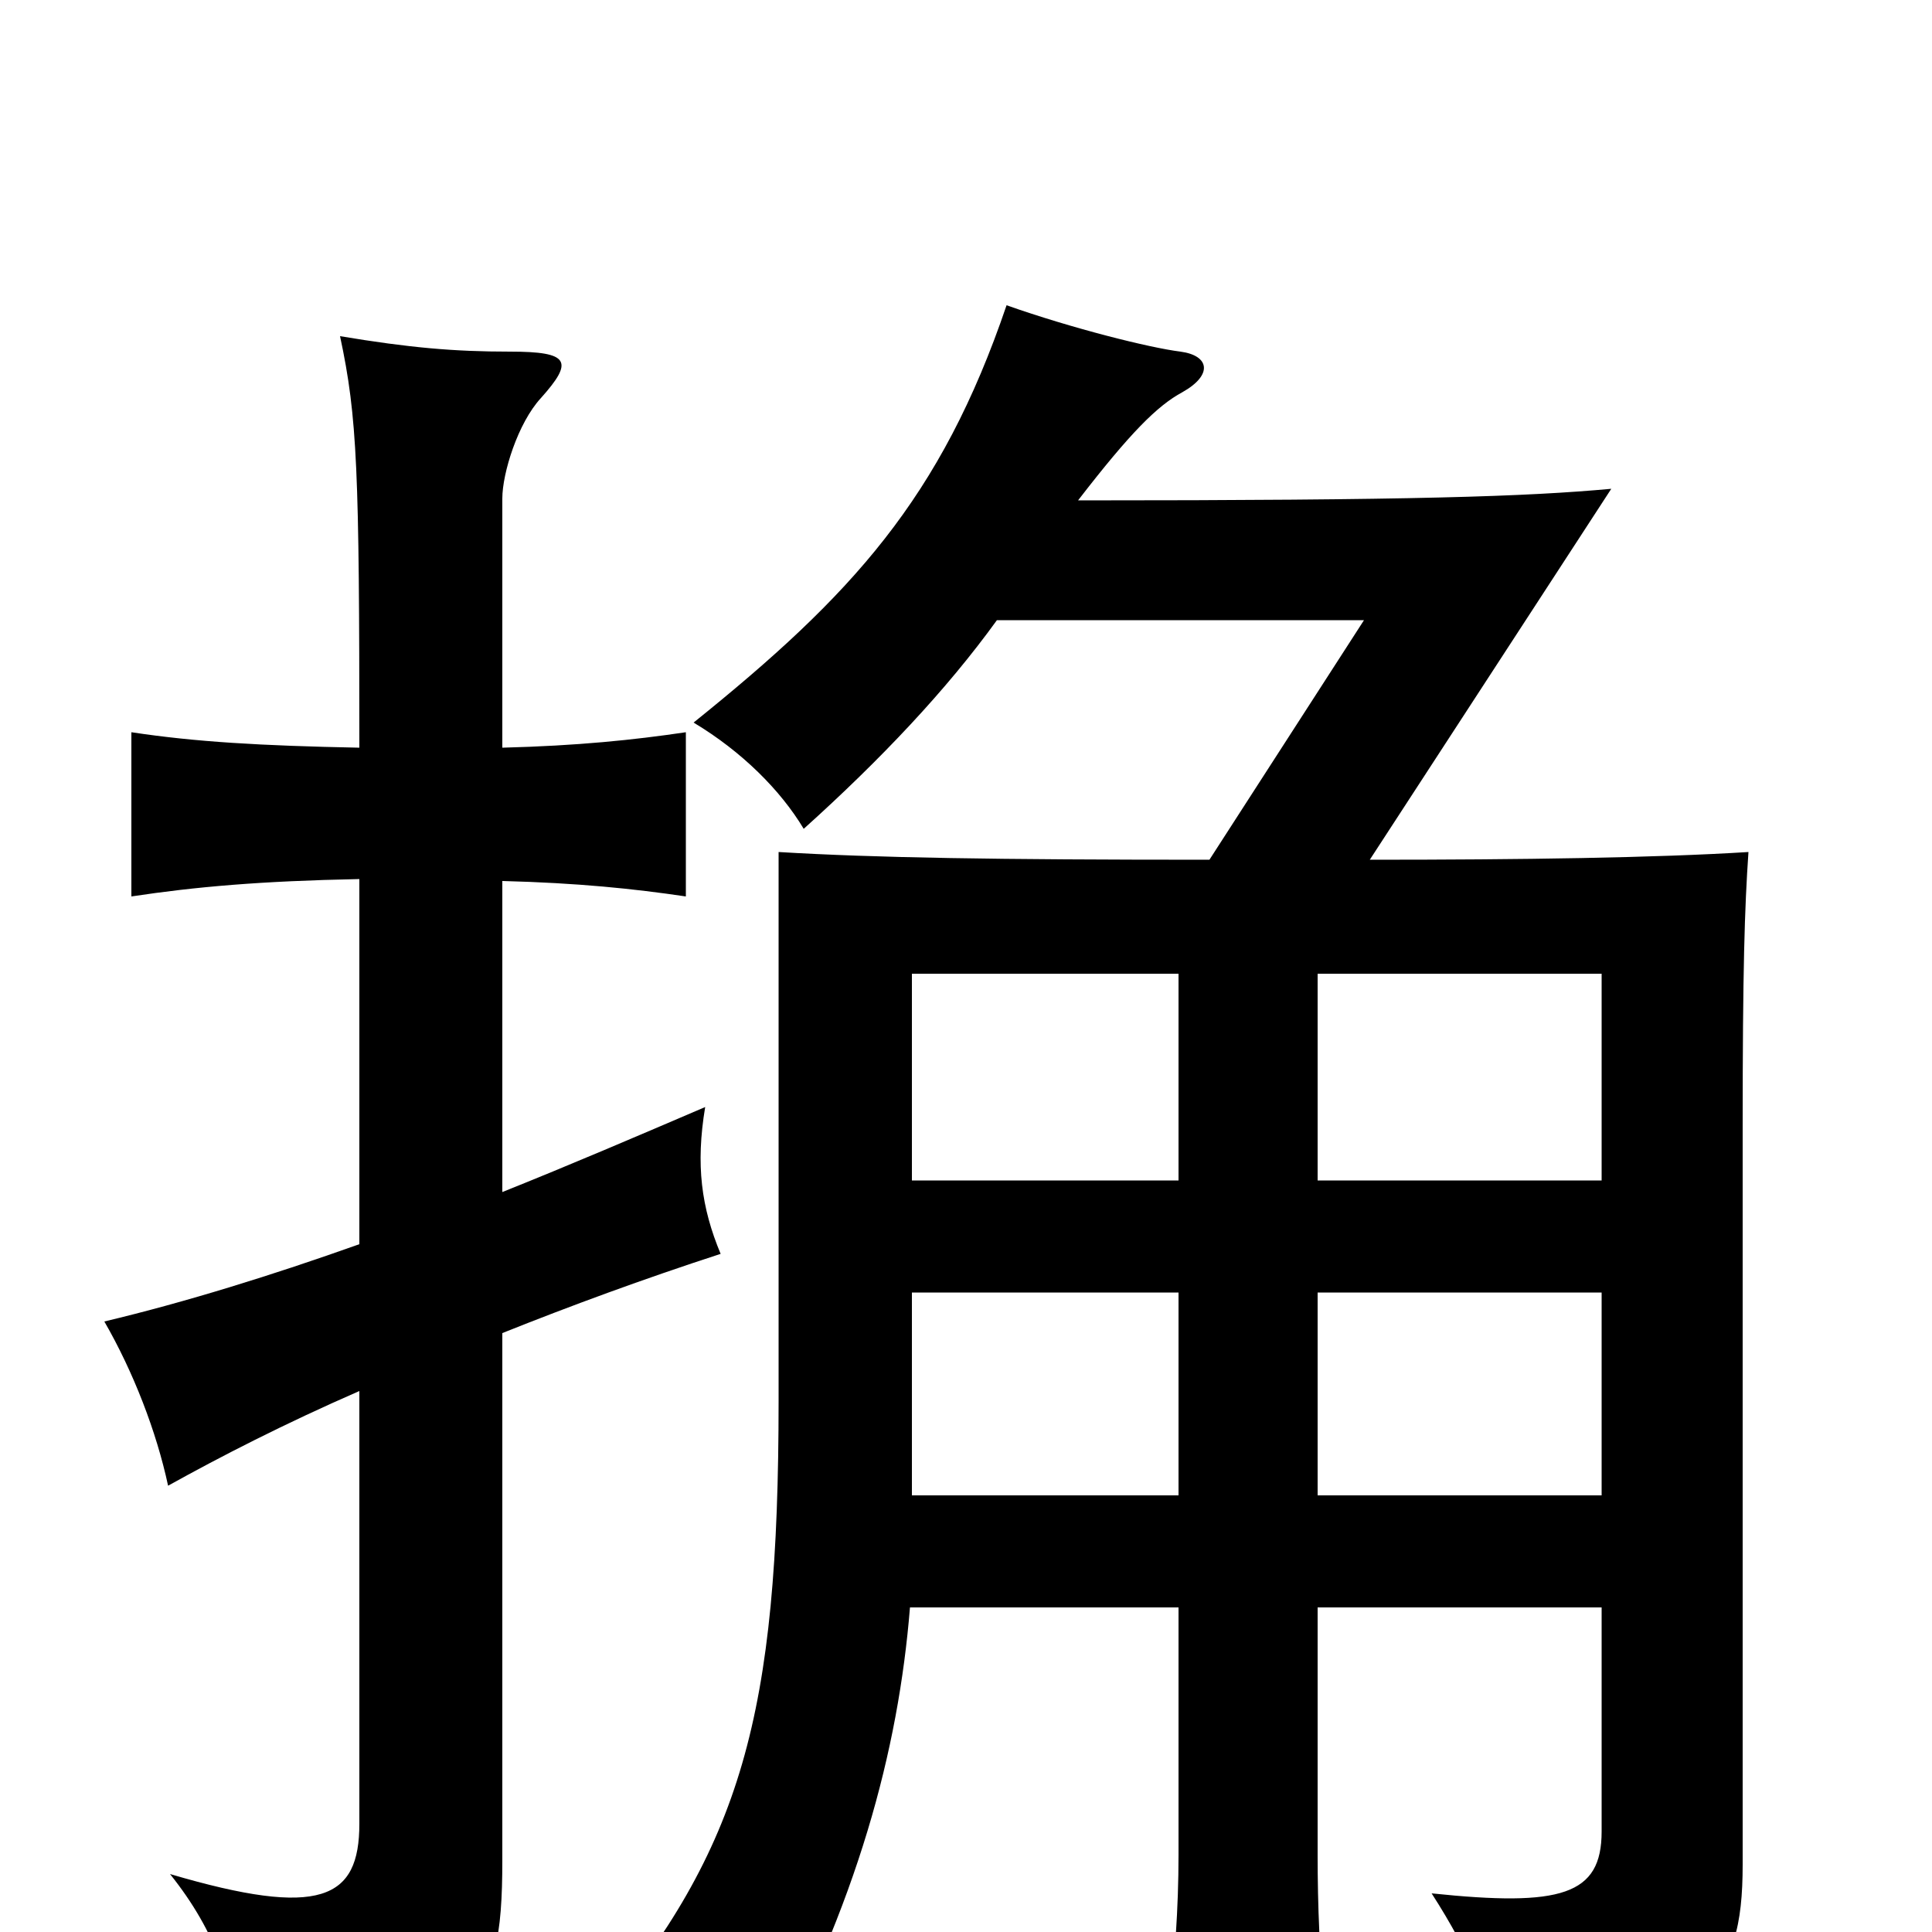 <svg xmlns="http://www.w3.org/2000/svg" viewBox="0 -1000 1000 1000">
	<path fill="#000000" d="M610 -331V-226H472V-331ZM472 -389V-496H610V-389ZM829 -331V-226H682V-331ZM682 -389V-496H829V-389ZM186 -545V-356C141 -340 96 -326 54 -316C69 -290 81 -259 87 -231C114 -246 147 -263 186 -280V-56C186 -17 166 -7 88 -30C112 0 121 28 125 64C246 53 260 40 260 -37V-310C295 -324 333 -338 373 -351C363 -375 360 -397 365 -427C330 -412 295 -397 260 -383V-544C299 -543 328 -540 355 -536V-621C328 -617 299 -614 260 -613V-742C260 -755 268 -781 280 -794C297 -813 295 -818 264 -818C235 -818 212 -820 176 -826C185 -784 186 -756 186 -613C135 -614 101 -616 68 -621V-536C101 -541 135 -544 186 -545ZM516 -679H706L626 -555C515 -555 453 -556 403 -559V-275C403 -112 384 -44 309 46C345 53 367 61 394 77C444 -15 465 -94 471 -168H610V-40C610 -12 608 15 605 39H686C683 14 682 -14 682 -40V-168H829V-52C829 -19 808 -13 741 -20C761 11 772 38 777 61C883 45 902 28 902 -35V-417C902 -498 903 -530 905 -559C857 -556 788 -555 709 -555L834 -747C790 -743 733 -741 558 -741C585 -776 599 -790 612 -797C628 -806 626 -816 611 -818C595 -820 555 -830 521 -842C487 -742 441 -692 359 -626C384 -611 404 -591 416 -571C456 -607 490 -643 516 -679Z"/>
</svg>